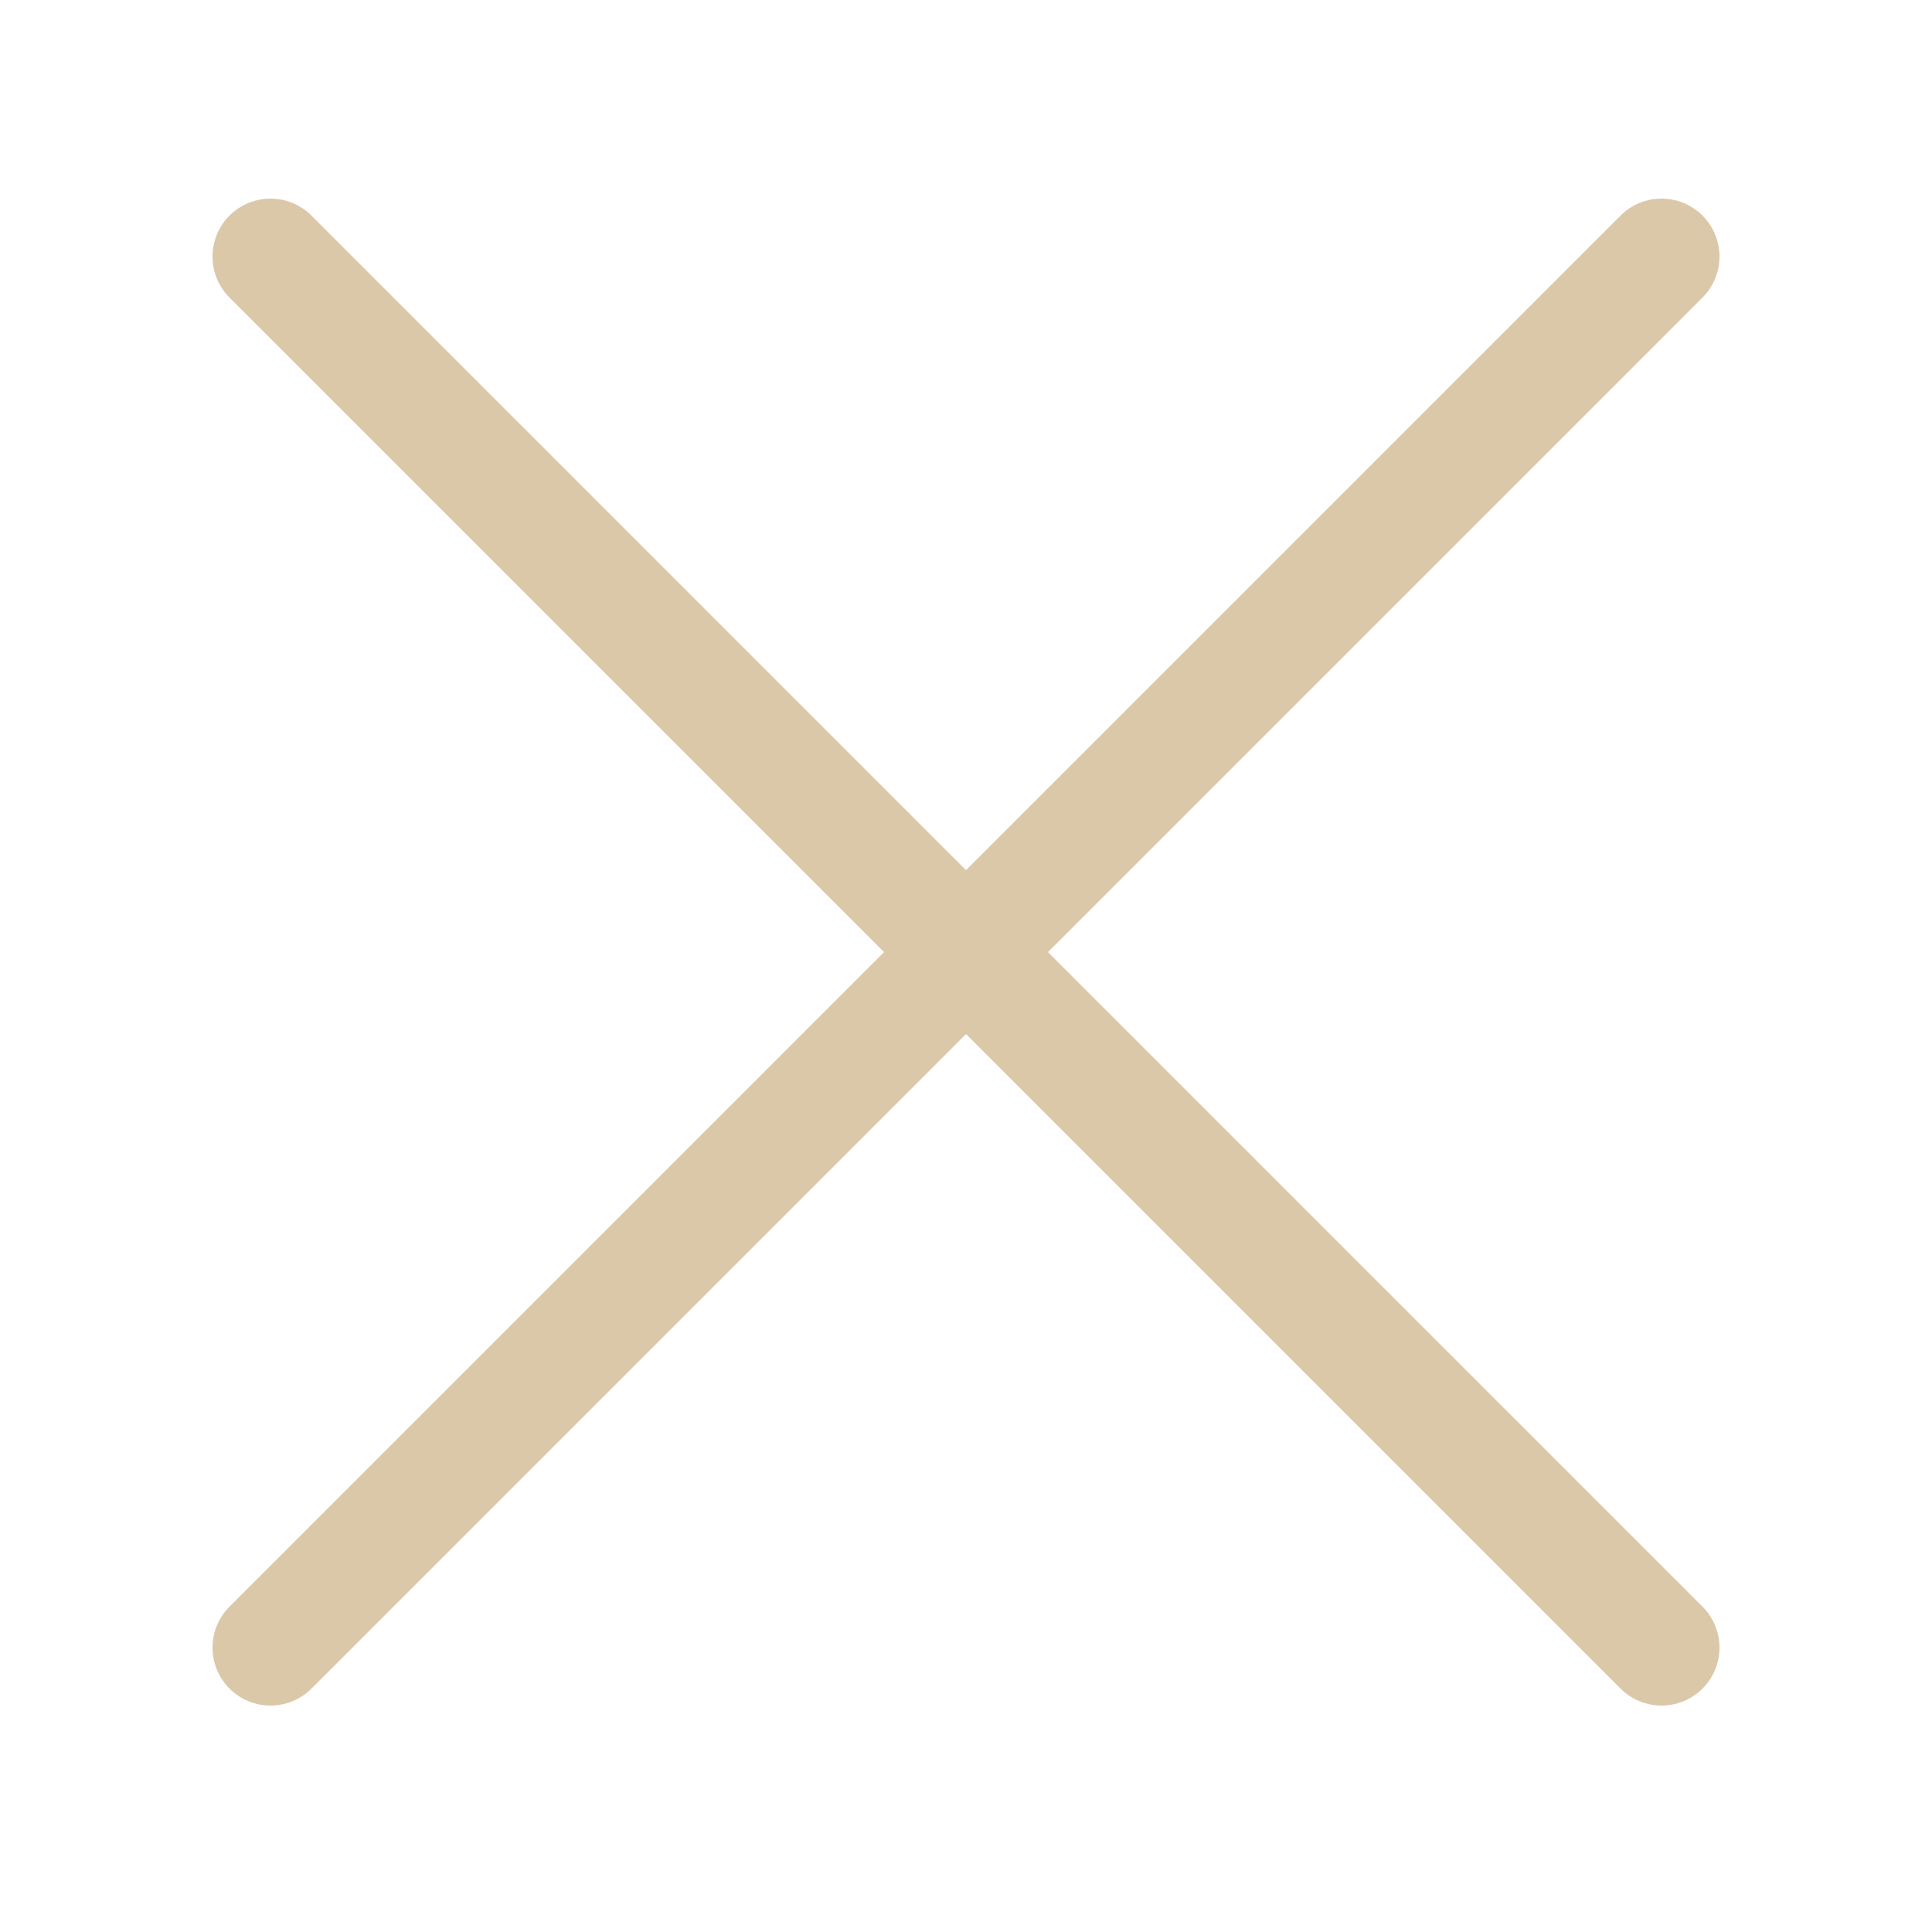 <?xml version="1.0" encoding="utf-8"?><!-- Uploaded to: SVG Repo, www.svgrepo.com, Generator: SVG Repo Mixer Tools -->
<svg width="800px" height="800px" viewBox="-0.5 0 25 25" fill="none" xmlns="http://www.w3.org/2000/svg">
<path d="M3 21.32L21 3.32" stroke="#DBC8A8" stroke-width="1.5" stroke-linecap="round" stroke-linejoin="round"/>
<path d="M3 3.32L21 21.32" stroke="#DBC8A8" stroke-width="1.5" stroke-linecap="round" stroke-linejoin="round"/>
</svg>
